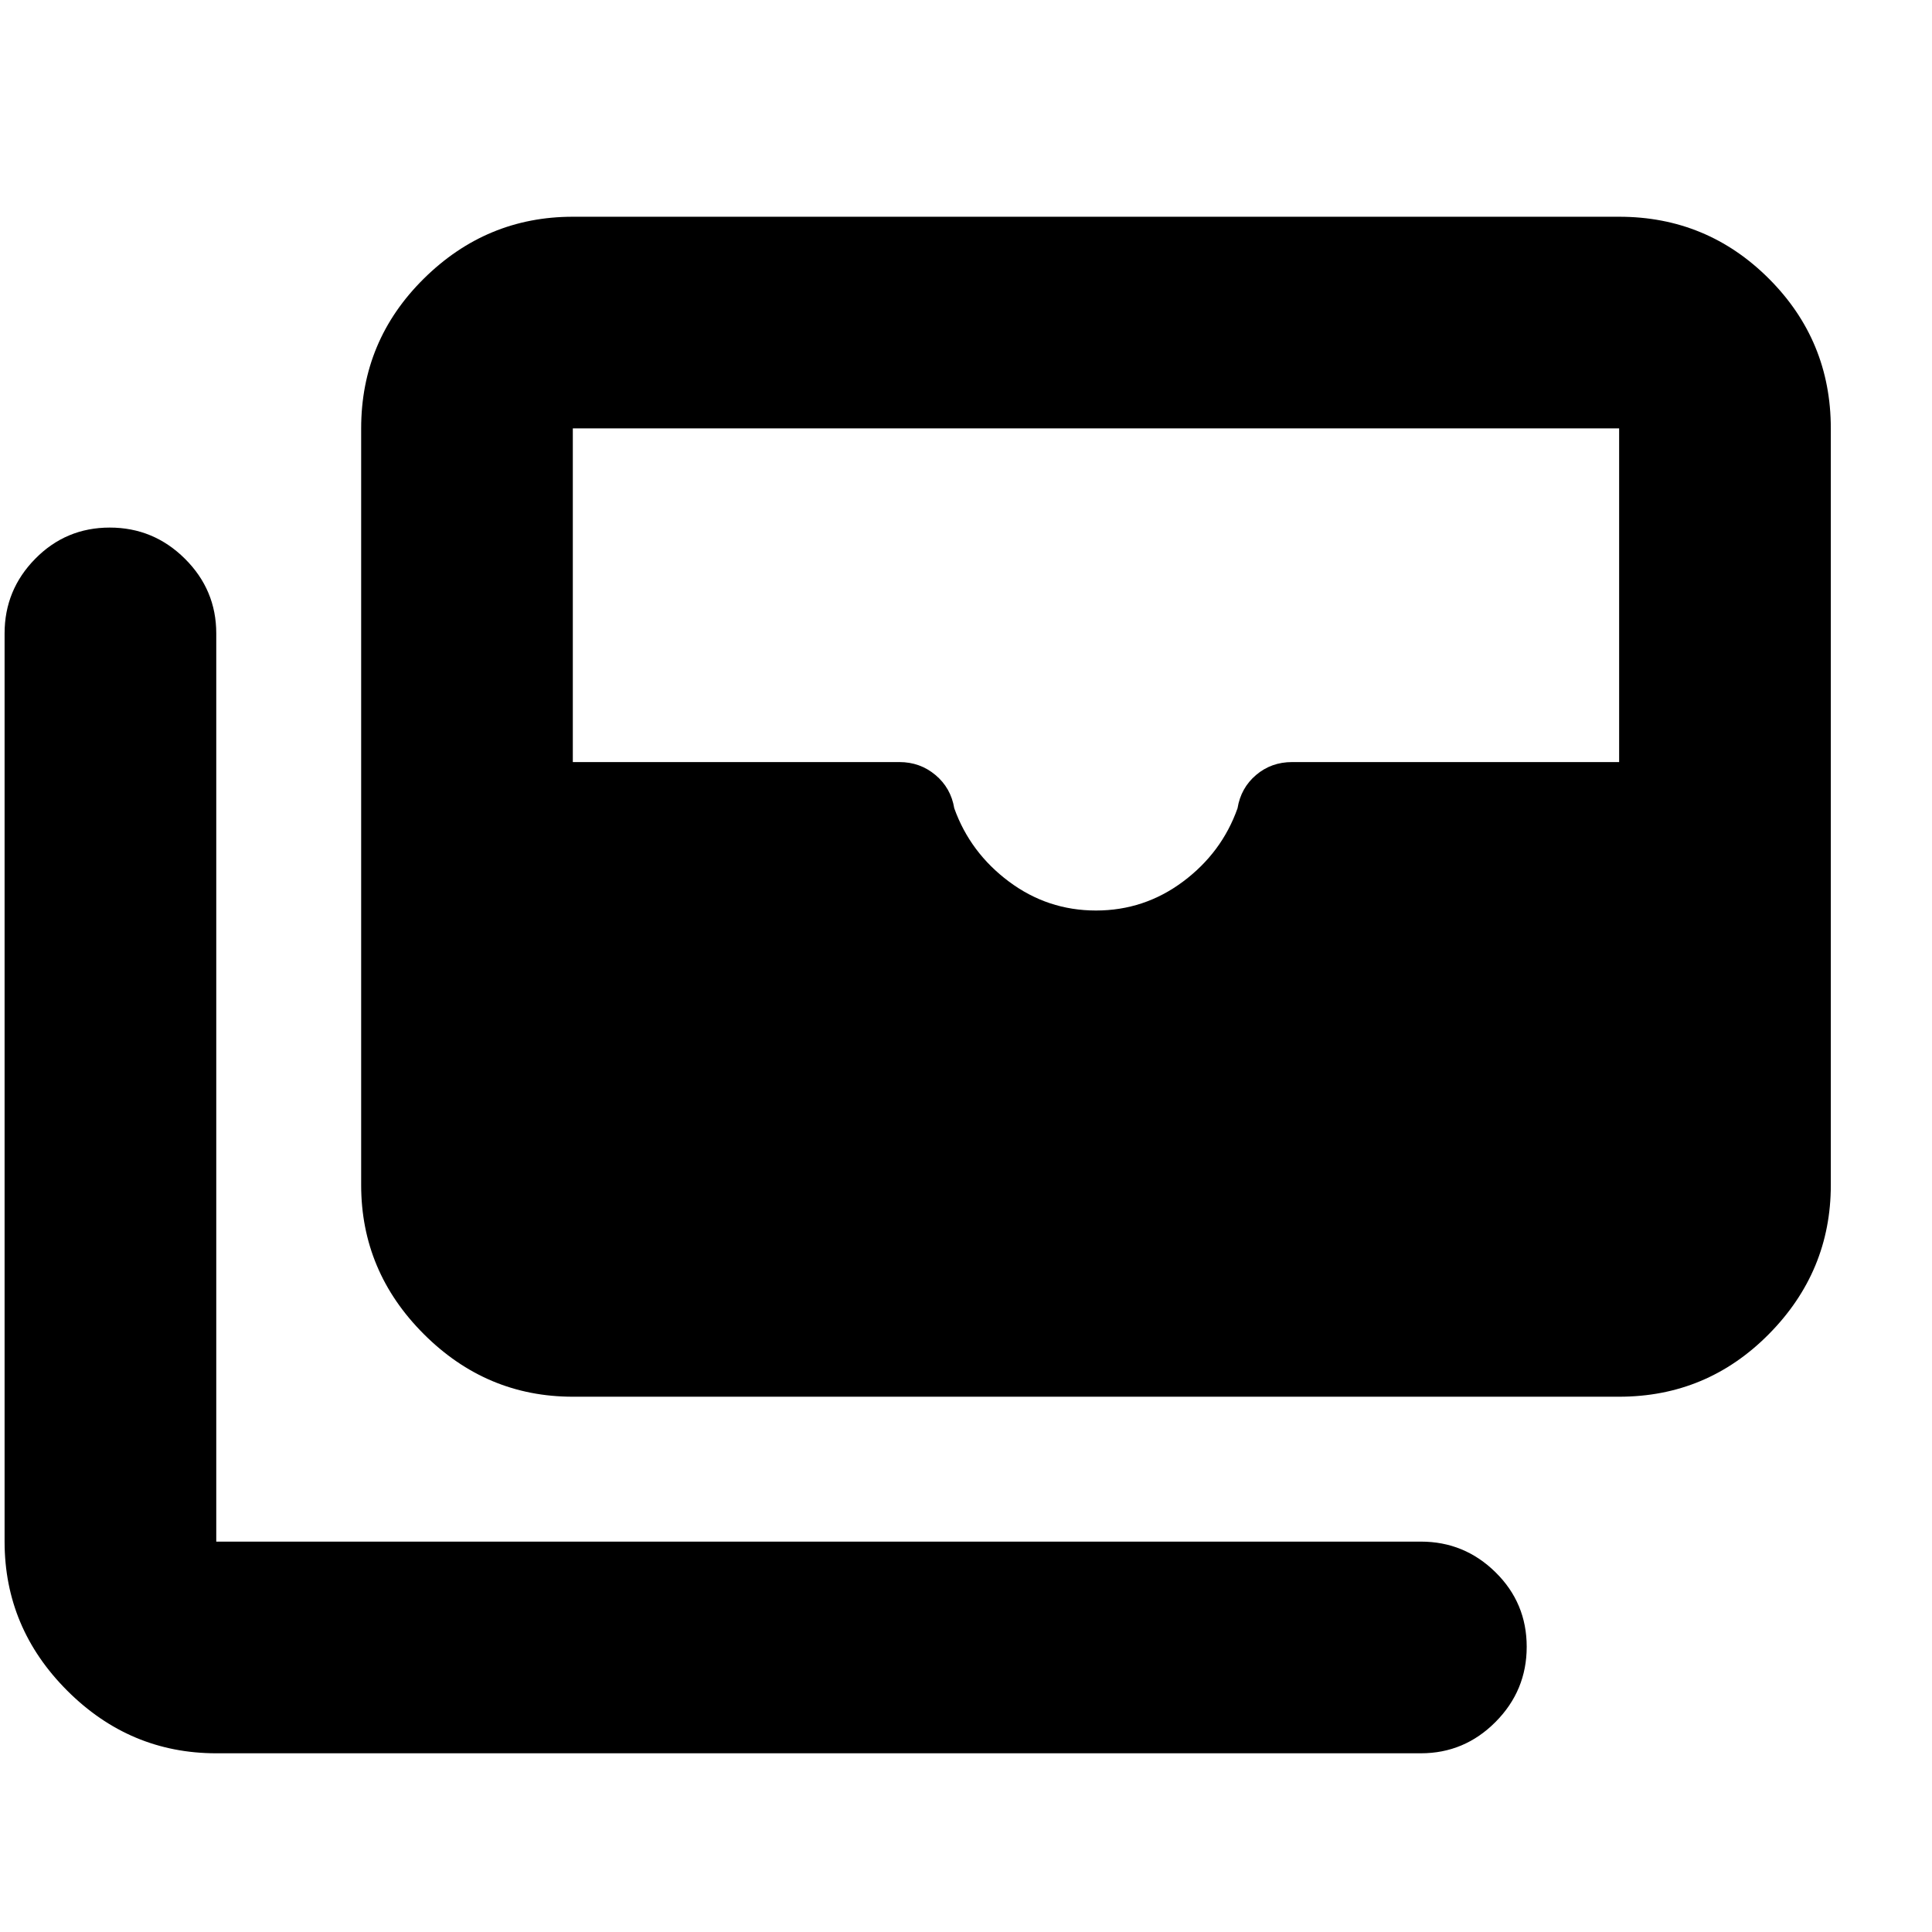<svg xmlns="http://www.w3.org/2000/svg" height="20" viewBox="0 -960 960 960" width="20"><path d="M284.63-265.98q-42.93 0-74.05-31.12-31.12-31.12-31.12-74.05v-375.98q0-43.63 31.12-74.4 31.12-30.77 74.05-30.77h519.91q43.63 0 74.41 30.77 30.77 30.77 30.77 74.4v375.98q0 42.93-30.77 74.05-30.78 31.12-74.41 31.12H284.63Zm259.96-241.59q24 0 43.26-14.38 19.26-14.38 27.07-36.42 1.65-10.1 9.2-16.53 7.55-6.43 17.92-6.43h162.5v-165.8H284.63v165.8h162.29q10.25 0 17.91 6.43t9.34 16.53q7.9 22.04 27.16 36.42 19.26 14.38 43.26 14.38ZM107.46-88.8q-42.93 0-74.06-31.13-31.12-31.12-31.12-74.05v-451.28q0-21.64 15.25-37.11 15.24-15.48 37.01-15.48 21.76 0 37.34 15.48 15.58 15.47 15.58 37.11v451.28h598.56q21.64 0 37.11 15.25 15.48 15.24 15.48 37.01 0 21.76-15.48 37.34-15.47 15.58-37.11 15.58H107.46Z"/></svg>